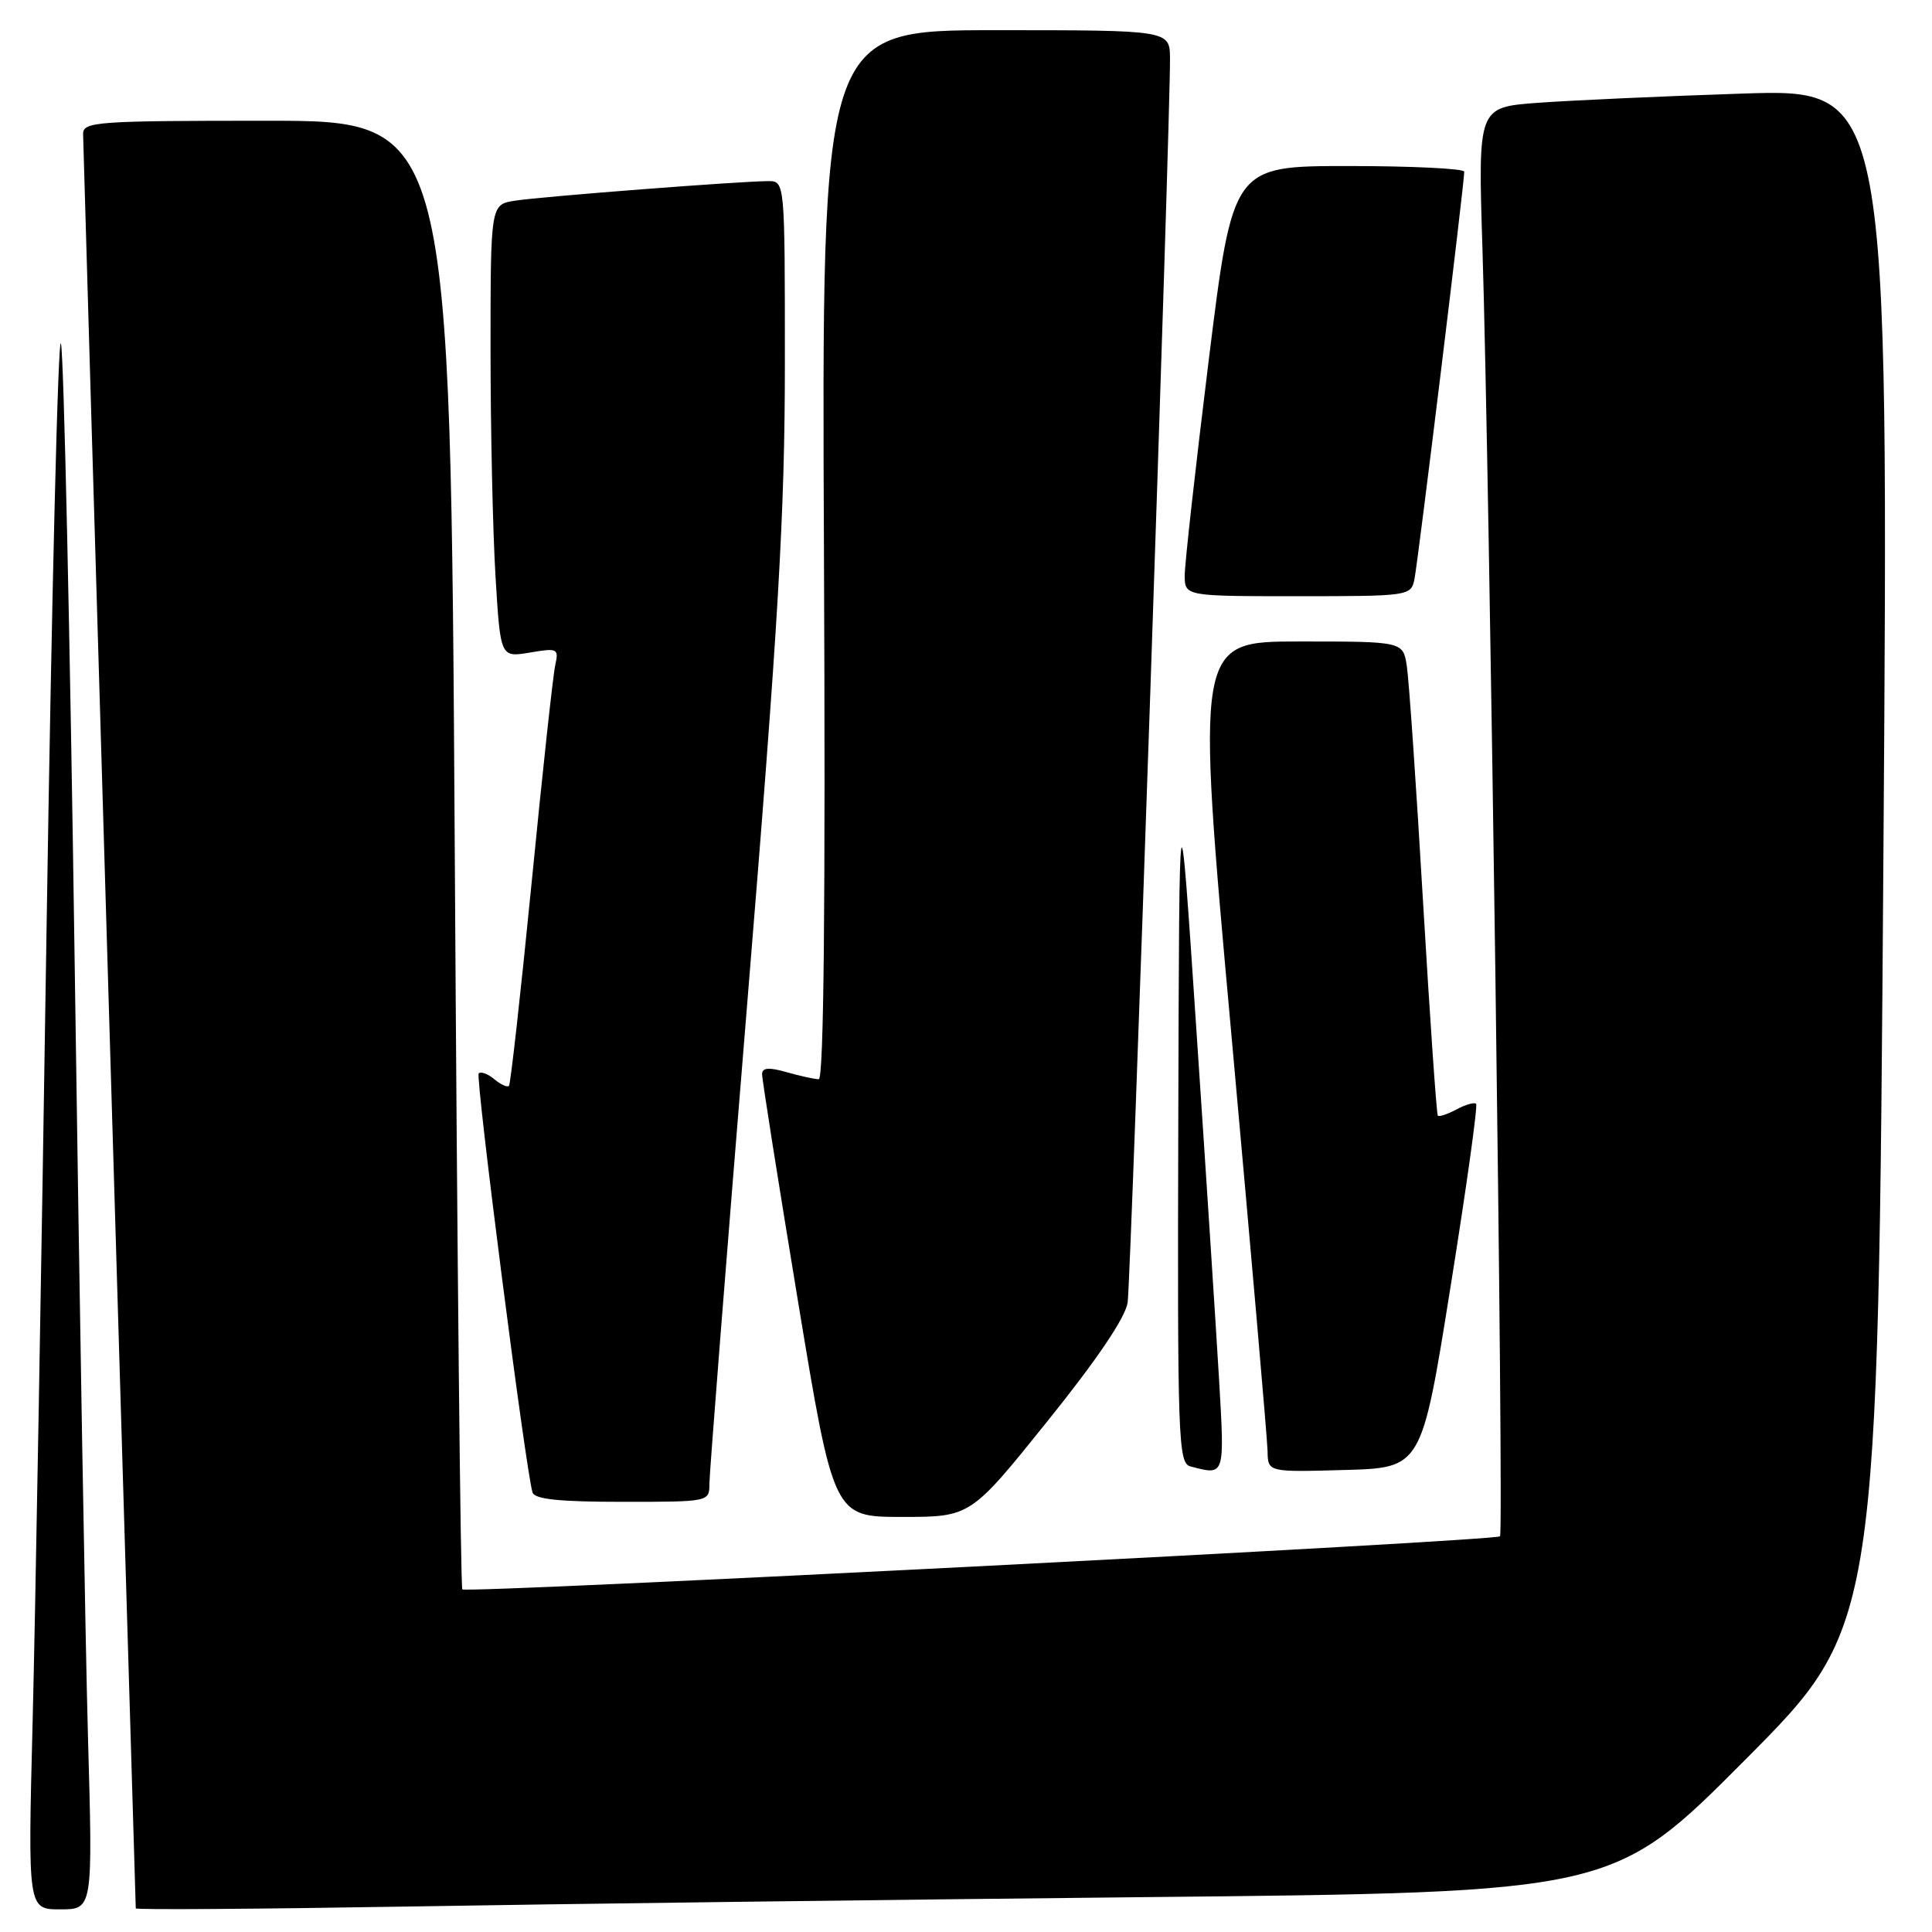 <?xml version="1.0" encoding="UTF-8" standalone="no"?>
<!DOCTYPE svg PUBLIC "-//W3C//DTD SVG 1.1//EN" "http://www.w3.org/Graphics/SVG/1.1/DTD/svg11.dtd" >
<svg xmlns="http://www.w3.org/2000/svg" xmlns:xlink="http://www.w3.org/1999/xlink" version="1.1" viewBox="0 0 256 256">
 <g >
 <path fill="currentColor"
d=" M 11.66 230.25 C 11.31 217.74 10.52 171.73 9.90 128.00 C 9.28 84.27 8.46 47.17 8.08 45.54 C 7.70 43.92 6.85 78.79 6.17 123.04 C 5.50 167.29 4.67 214.64 4.32 228.25 C 3.69 253.00 3.69 253.00 7.99 253.00 C 12.30 253.00 12.30 253.00 11.66 230.25 Z  M 151.63 251.38 C 213.76 250.76 213.76 250.76 231.30 233.13 C 248.84 215.50 248.84 215.50 249.56 113.63 C 250.27 11.76 250.27 11.76 230.88 12.40 C 220.22 12.75 207.98 13.31 203.67 13.63 C 195.84 14.22 195.84 14.22 196.43 32.86 C 197.38 62.99 199.29 203.04 198.76 203.57 C 198.14 204.19 61.83 211.16 61.26 210.60 C 61.03 210.37 60.58 166.49 60.26 113.09 C 59.68 16.00 59.68 16.00 35.34 16.00 C 12.82 16.00 11.00 16.13 11.01 17.75 C 11.02 18.71 12.59 71.92 14.50 136.00 C 16.41 200.08 17.98 252.67 17.99 252.87 C 18.00 253.07 34.09 252.96 53.75 252.63 C 73.41 252.29 117.46 251.73 151.63 251.38 Z  M 138.78 188.33 C 145.39 180.12 149.13 174.57 149.42 172.58 C 149.85 169.64 155.10 15.55 155.03 7.75 C 155.00 4.00 155.00 4.00 131.93 4.00 C 108.87 4.00 108.87 4.00 109.18 73.50 C 109.39 119.68 109.16 143.00 108.49 143.00 C 107.94 143.00 106.03 142.58 104.24 142.07 C 101.89 141.40 101.00 141.46 100.98 142.32 C 100.97 142.97 103.10 156.44 105.71 172.25 C 110.46 201.00 110.46 201.00 119.53 201.00 C 128.60 201.00 128.60 201.00 138.78 188.33 Z  M 94.00 196.59 C 94.00 195.27 96.25 166.69 99.00 133.10 C 103.17 82.22 104.00 68.01 104.00 48.01 C 104.00 24.00 104.00 24.00 101.78 24.00 C 98.19 24.00 71.79 26.04 68.25 26.59 C 65.00 27.09 65.00 27.09 65.00 46.39 C 65.00 57.00 65.30 70.51 65.66 76.41 C 66.31 87.12 66.31 87.12 70.20 86.47 C 73.89 85.84 74.06 85.93 73.57 88.15 C 73.28 89.44 71.87 102.42 70.44 117.00 C 69.00 131.57 67.65 143.68 67.44 143.89 C 67.22 144.11 66.35 143.71 65.50 143.00 C 64.65 142.29 63.72 141.95 63.43 142.23 C 62.97 142.70 69.64 194.71 70.56 197.75 C 70.83 198.66 74.11 199.00 82.47 199.00 C 93.99 199.00 94.00 199.00 94.00 196.59 Z  M 161.53 182.75 C 161.13 176.01 159.79 155.20 158.53 136.50 C 156.26 102.50 156.26 102.50 156.13 148.18 C 156.01 190.90 156.11 193.88 157.75 194.31 C 162.34 195.51 162.28 195.70 161.53 182.75 Z  M 192.19 170.59 C 194.30 157.44 195.83 146.49 195.59 146.26 C 195.36 146.03 194.19 146.36 193.00 147.00 C 191.81 147.64 190.69 148.01 190.52 147.83 C 190.35 147.65 189.47 134.90 188.56 119.50 C 187.66 104.10 186.69 90.04 186.41 88.25 C 185.91 85.00 185.91 85.00 172.18 85.00 C 158.44 85.00 158.44 85.00 163.18 137.25 C 165.78 165.99 167.93 190.75 167.96 192.28 C 168.00 195.07 168.00 195.07 178.19 194.78 C 188.37 194.50 188.37 194.50 192.19 170.59 Z  M 187.42 76.75 C 187.90 74.41 194.05 24.07 194.02 22.75 C 194.01 22.34 187.10 22.00 178.68 22.00 C 163.35 22.00 163.35 22.00 160.16 47.75 C 158.41 61.91 156.98 74.74 156.98 76.25 C 157.00 79.00 157.00 79.00 171.98 79.00 C 186.71 79.00 186.97 78.96 187.42 76.75 Z "/>
</g>
</svg>